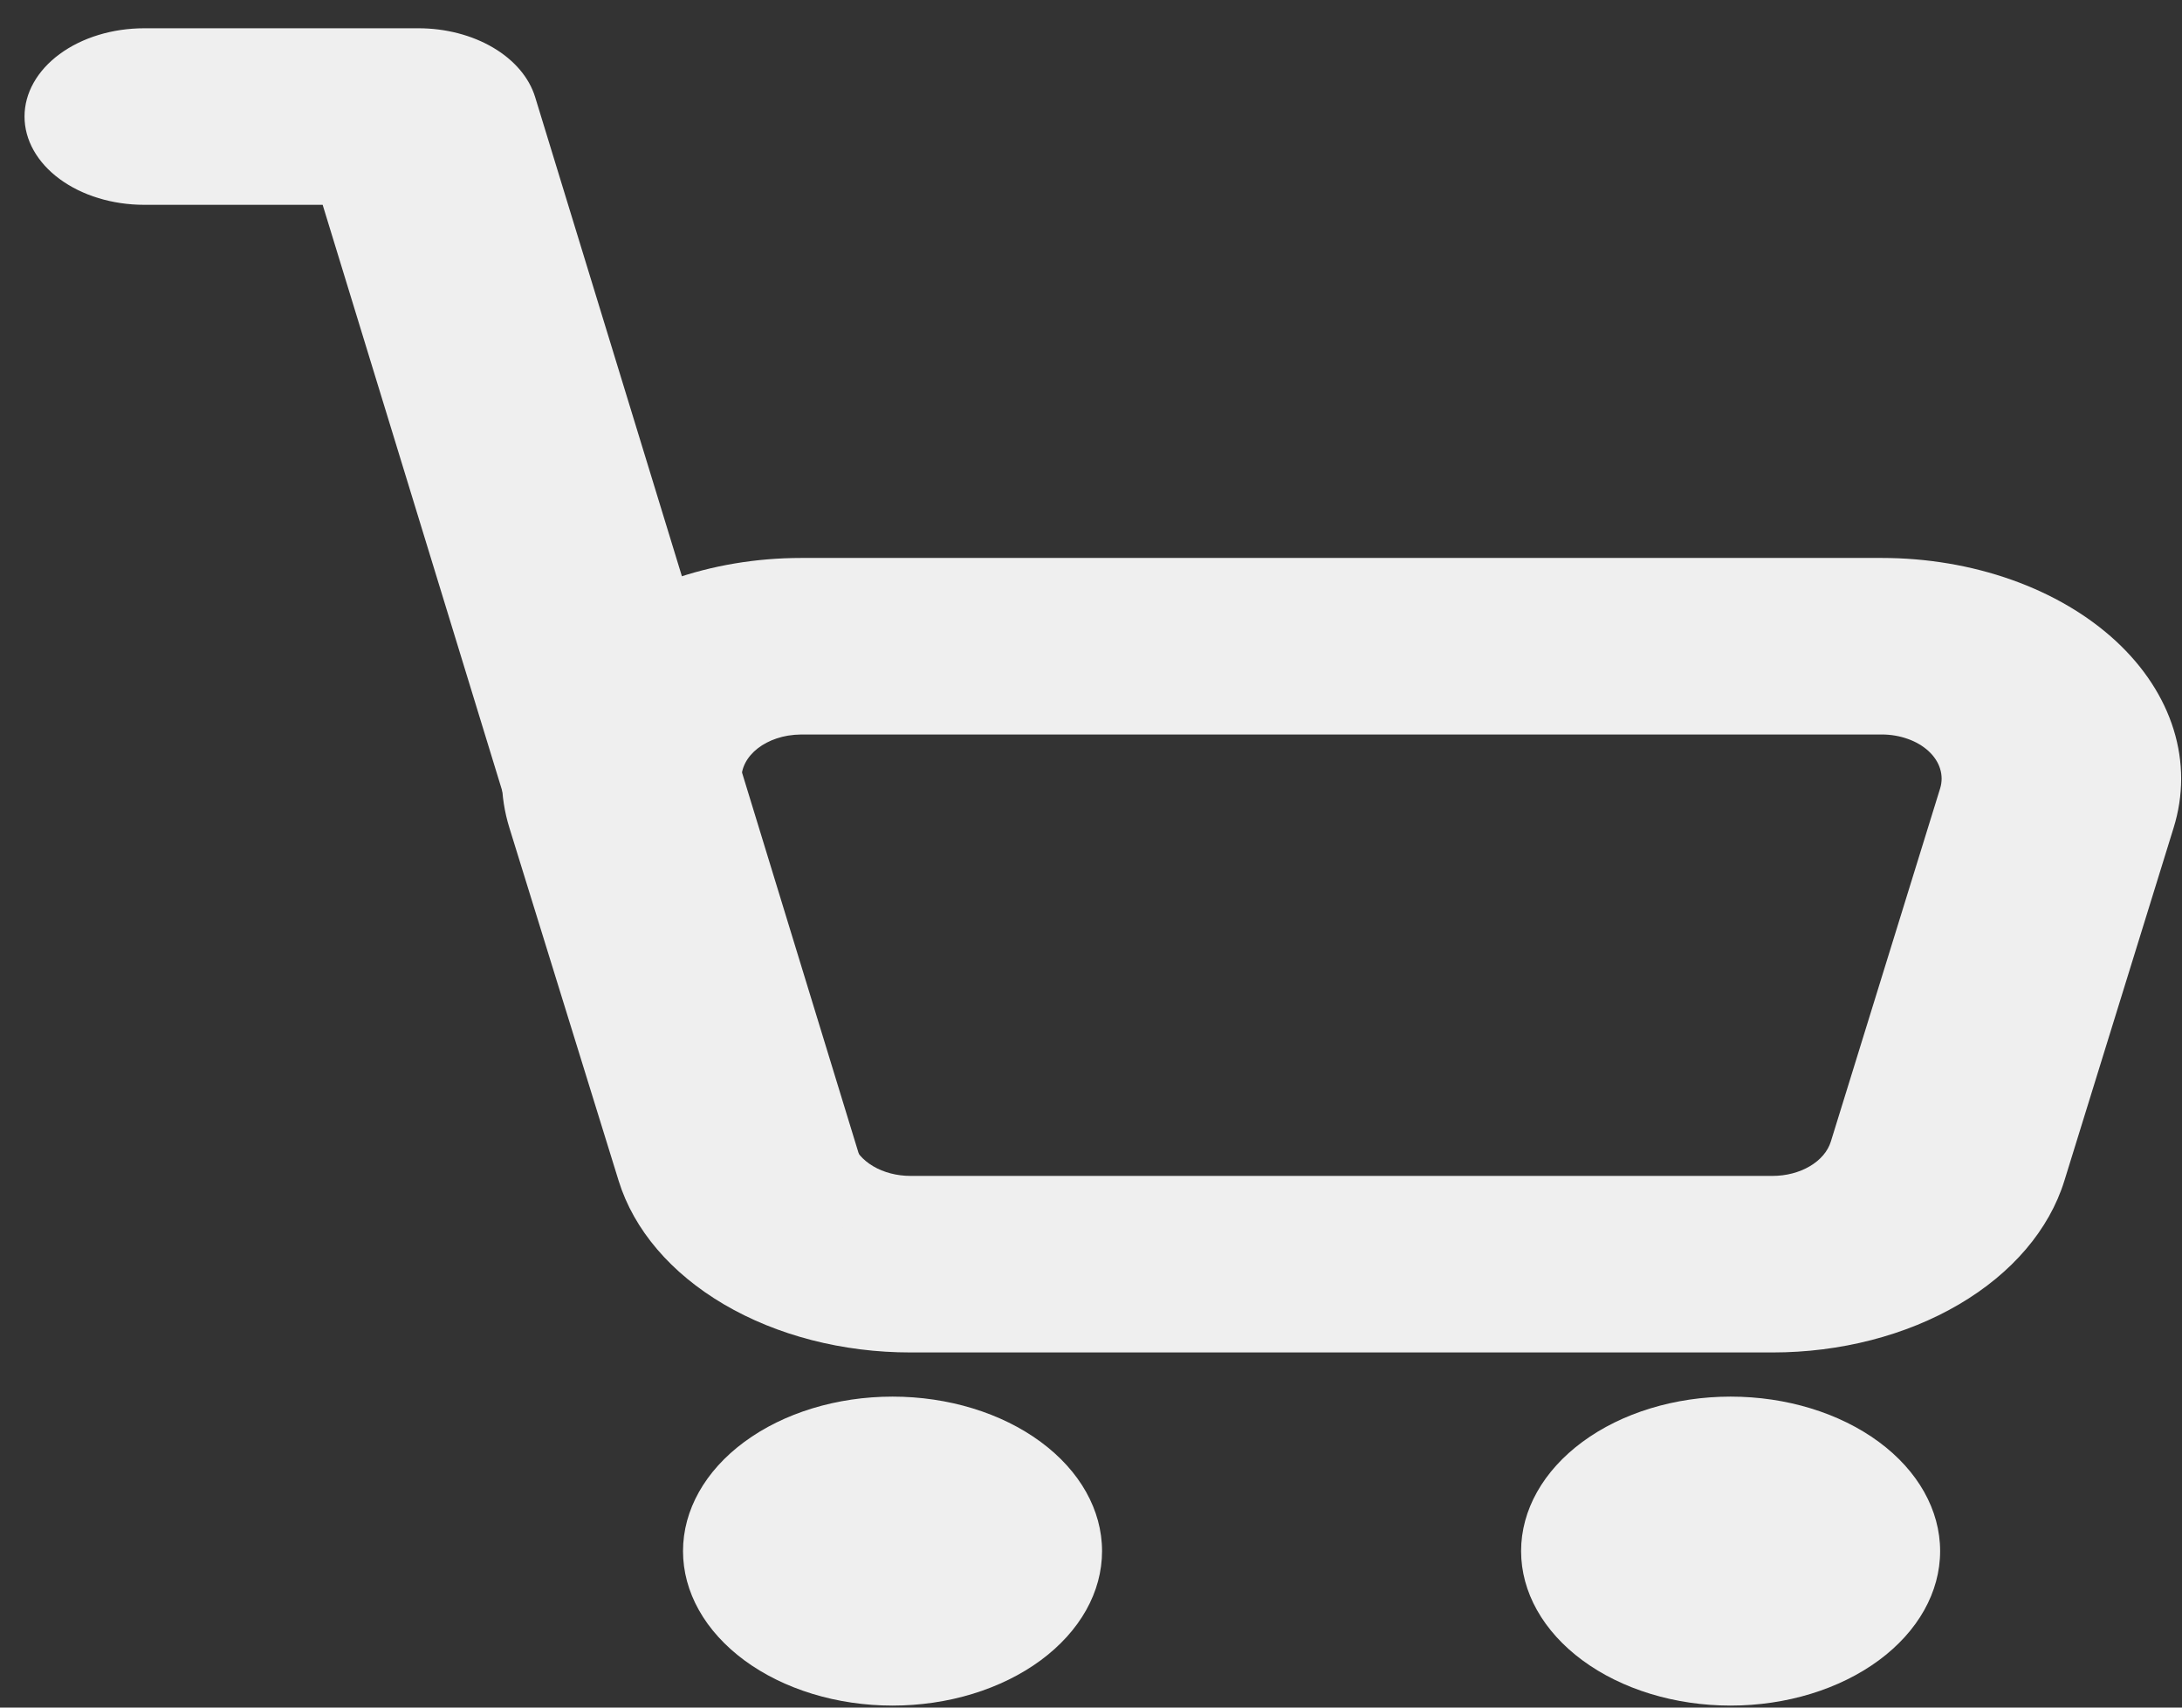 <svg width="46" height="36" viewBox="0 0 46 36" fill="none" xmlns="http://www.w3.org/2000/svg">
<rect x="0" y="0" width="46" height="36" fill="#333333" stroke="none"/>
<path fill-rule="evenodd" clip-rule="evenodd" d="M39.672 11.763H16.89C15.942 11.763 15.006 11.921 14.152 12.224C13.298 12.527 12.547 12.969 11.956 13.515C11.365 14.062 10.949 14.7 10.738 15.382C10.527 16.063 10.528 16.771 10.739 17.453L13.043 24.897C13.362 25.925 14.144 26.842 15.262 27.499C16.38 28.156 17.767 28.514 19.197 28.513H37.368C38.797 28.513 40.184 28.155 41.301 27.498C42.419 26.842 43.2 25.924 43.519 24.897L45.823 17.453C46.035 16.771 46.035 16.063 45.824 15.382C45.613 14.7 45.197 14.062 44.606 13.515C44.015 12.969 43.264 12.527 42.41 12.224C41.556 11.921 40.62 11.763 39.672 11.763ZM16.61 15.509C16.702 15.494 16.796 15.486 16.89 15.485H39.672C39.862 15.485 40.048 15.517 40.219 15.578C40.39 15.638 40.54 15.727 40.658 15.836C40.776 15.945 40.859 16.072 40.901 16.209C40.943 16.345 40.943 16.486 40.901 16.622L38.597 24.067C38.533 24.273 38.377 24.456 38.154 24.587C37.931 24.719 37.654 24.791 37.368 24.791H19.195C18.909 24.791 18.631 24.719 18.408 24.587C18.185 24.456 18.029 24.273 17.965 24.067L15.661 16.622C15.587 16.382 15.645 16.13 15.823 15.921C16.001 15.713 16.284 15.565 16.61 15.509Z" fill="#EFEFEF"/>
<path d="M6.802 4.318H3.041C2.371 4.318 1.729 4.122 1.256 3.773C0.783 3.424 0.517 2.951 0.517 2.457C0.517 1.963 0.783 1.49 1.256 1.141C1.729 0.792 2.371 0.596 3.041 0.596L8.821 0.596C9.393 0.596 9.949 0.74 10.396 1.004C10.844 1.268 11.156 1.636 11.282 2.048L18.122 24.381C18.207 24.623 18.225 24.874 18.175 25.121C18.125 25.367 18.009 25.604 17.833 25.817C17.657 26.03 17.424 26.214 17.15 26.36C16.875 26.505 16.564 26.608 16.234 26.663C15.904 26.718 15.563 26.723 15.23 26.679C14.897 26.635 14.58 26.542 14.297 26.405C14.014 26.269 13.771 26.092 13.583 25.885C13.394 25.678 13.264 25.445 13.2 25.2L6.802 4.318ZM23.233 32.701C23.233 33.129 23.119 33.552 22.897 33.947C22.675 34.342 22.349 34.701 21.939 35.004C21.529 35.306 21.042 35.546 20.506 35.71C19.97 35.874 19.396 35.958 18.816 35.958C18.236 35.958 17.662 35.874 17.126 35.71C16.59 35.546 16.103 35.306 15.693 35.004C15.283 34.701 14.957 34.342 14.735 33.947C14.513 33.552 14.399 33.129 14.399 32.701C14.399 31.837 14.864 31.009 15.693 30.398C16.521 29.787 17.645 29.444 18.816 29.444C19.988 29.444 21.111 29.787 21.939 30.398C22.768 31.009 23.233 31.837 23.233 32.701ZM40.901 32.701C40.901 33.565 40.436 34.393 39.608 35.004C38.779 35.615 37.656 35.958 36.484 35.958C35.313 35.958 34.189 35.615 33.361 35.004C32.533 34.393 32.067 33.565 32.067 32.701C32.067 31.837 32.533 31.009 33.361 30.398C34.189 29.787 35.313 29.444 36.484 29.444C37.656 29.444 38.779 29.787 39.608 30.398C40.436 31.009 40.901 31.837 40.901 32.701Z" fill="#EFEFEF"/>
</svg>
